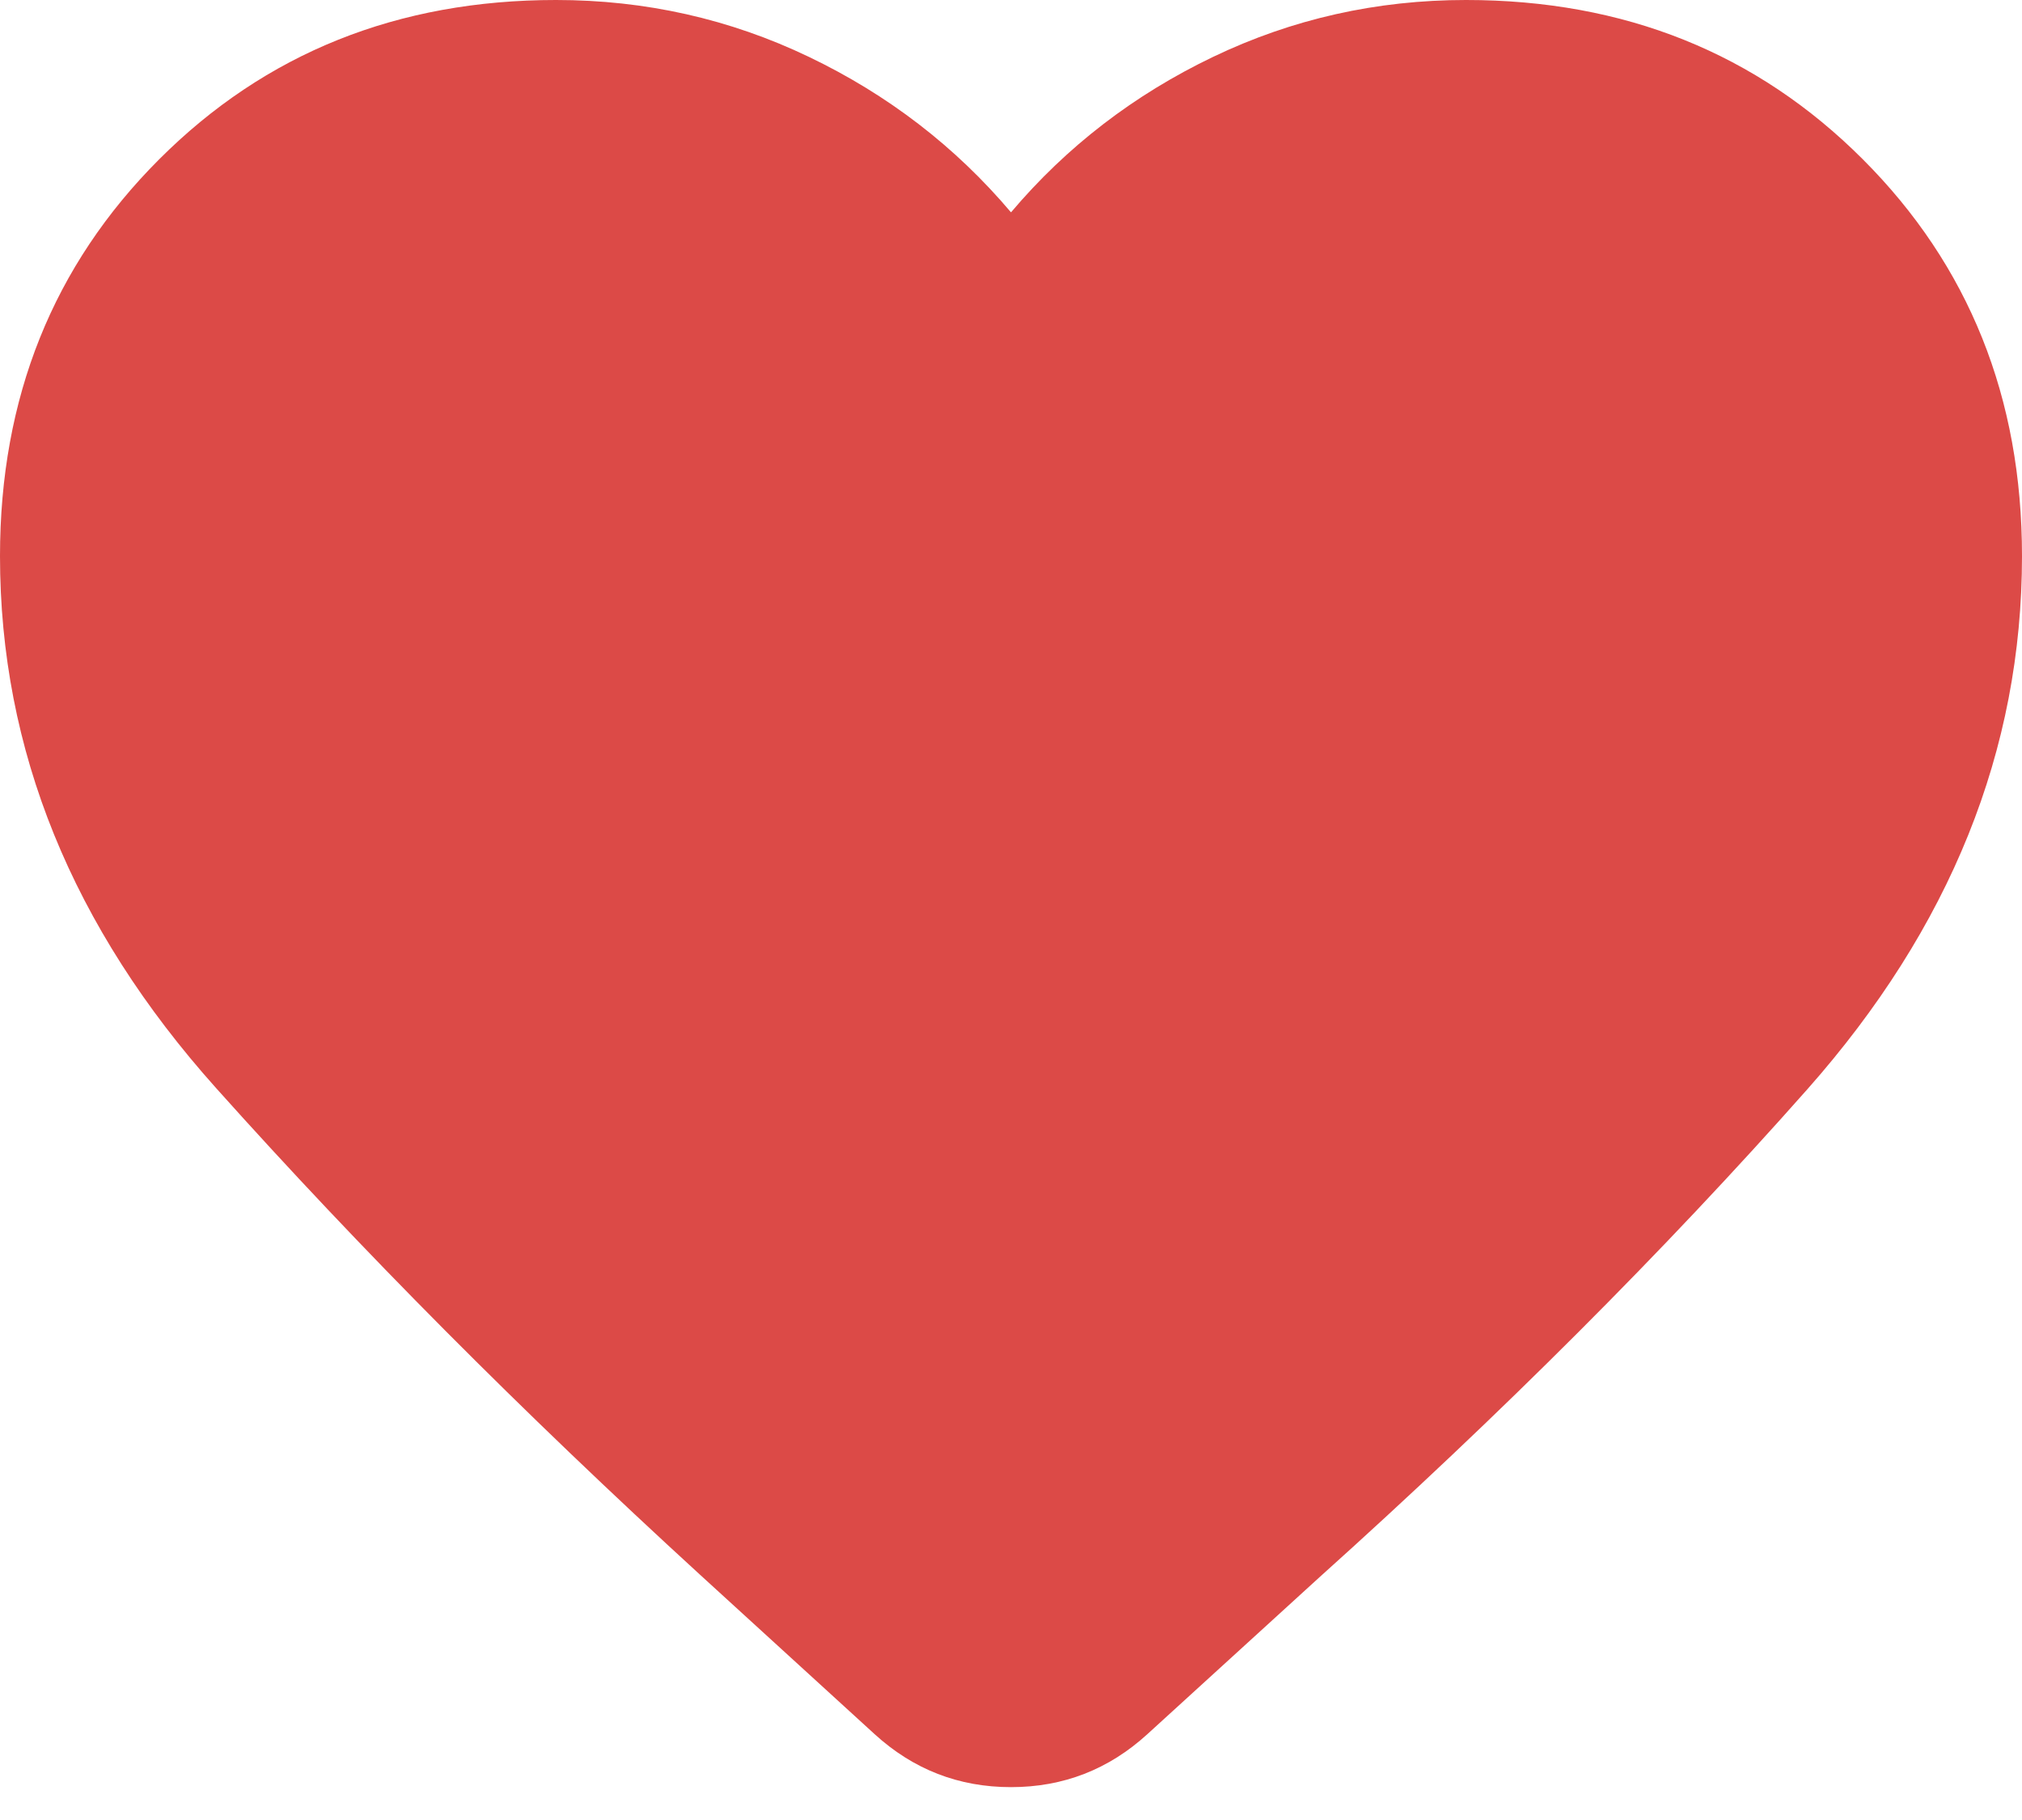<svg width="20" height="18" viewBox="0 0 20 18" fill="none" xmlns="http://www.w3.org/2000/svg">
<path d="M8.65 17.15L6.925 15.575C5.158 13.958 3.563 12.354 2.138 10.762C0.713 9.171 0 7.417 0 5.5C0 3.933 0.525 2.625 1.575 1.575C2.625 0.525 3.933 -3.05176e-05 5.5 -3.05176e-05C6.383 -3.05176e-05 7.217 0.187 8 0.562C8.783 0.937 9.45 1.45 10 2.1C10.55 1.45 11.217 0.937 12 0.562C12.783 0.187 13.617 -3.05176e-05 14.5 -3.05176e-05C16.067 -3.05176e-05 17.375 0.525 18.425 1.575C19.475 2.625 20 3.933 20 5.5C20 7.417 19.292 9.175 17.875 10.775C16.458 12.375 14.85 13.983 13.05 15.6L11.35 17.15C10.967 17.5 10.517 17.675 10 17.675C9.483 17.675 9.033 17.5 8.65 17.15Z" fill="#DC4A47"/>
</svg>
